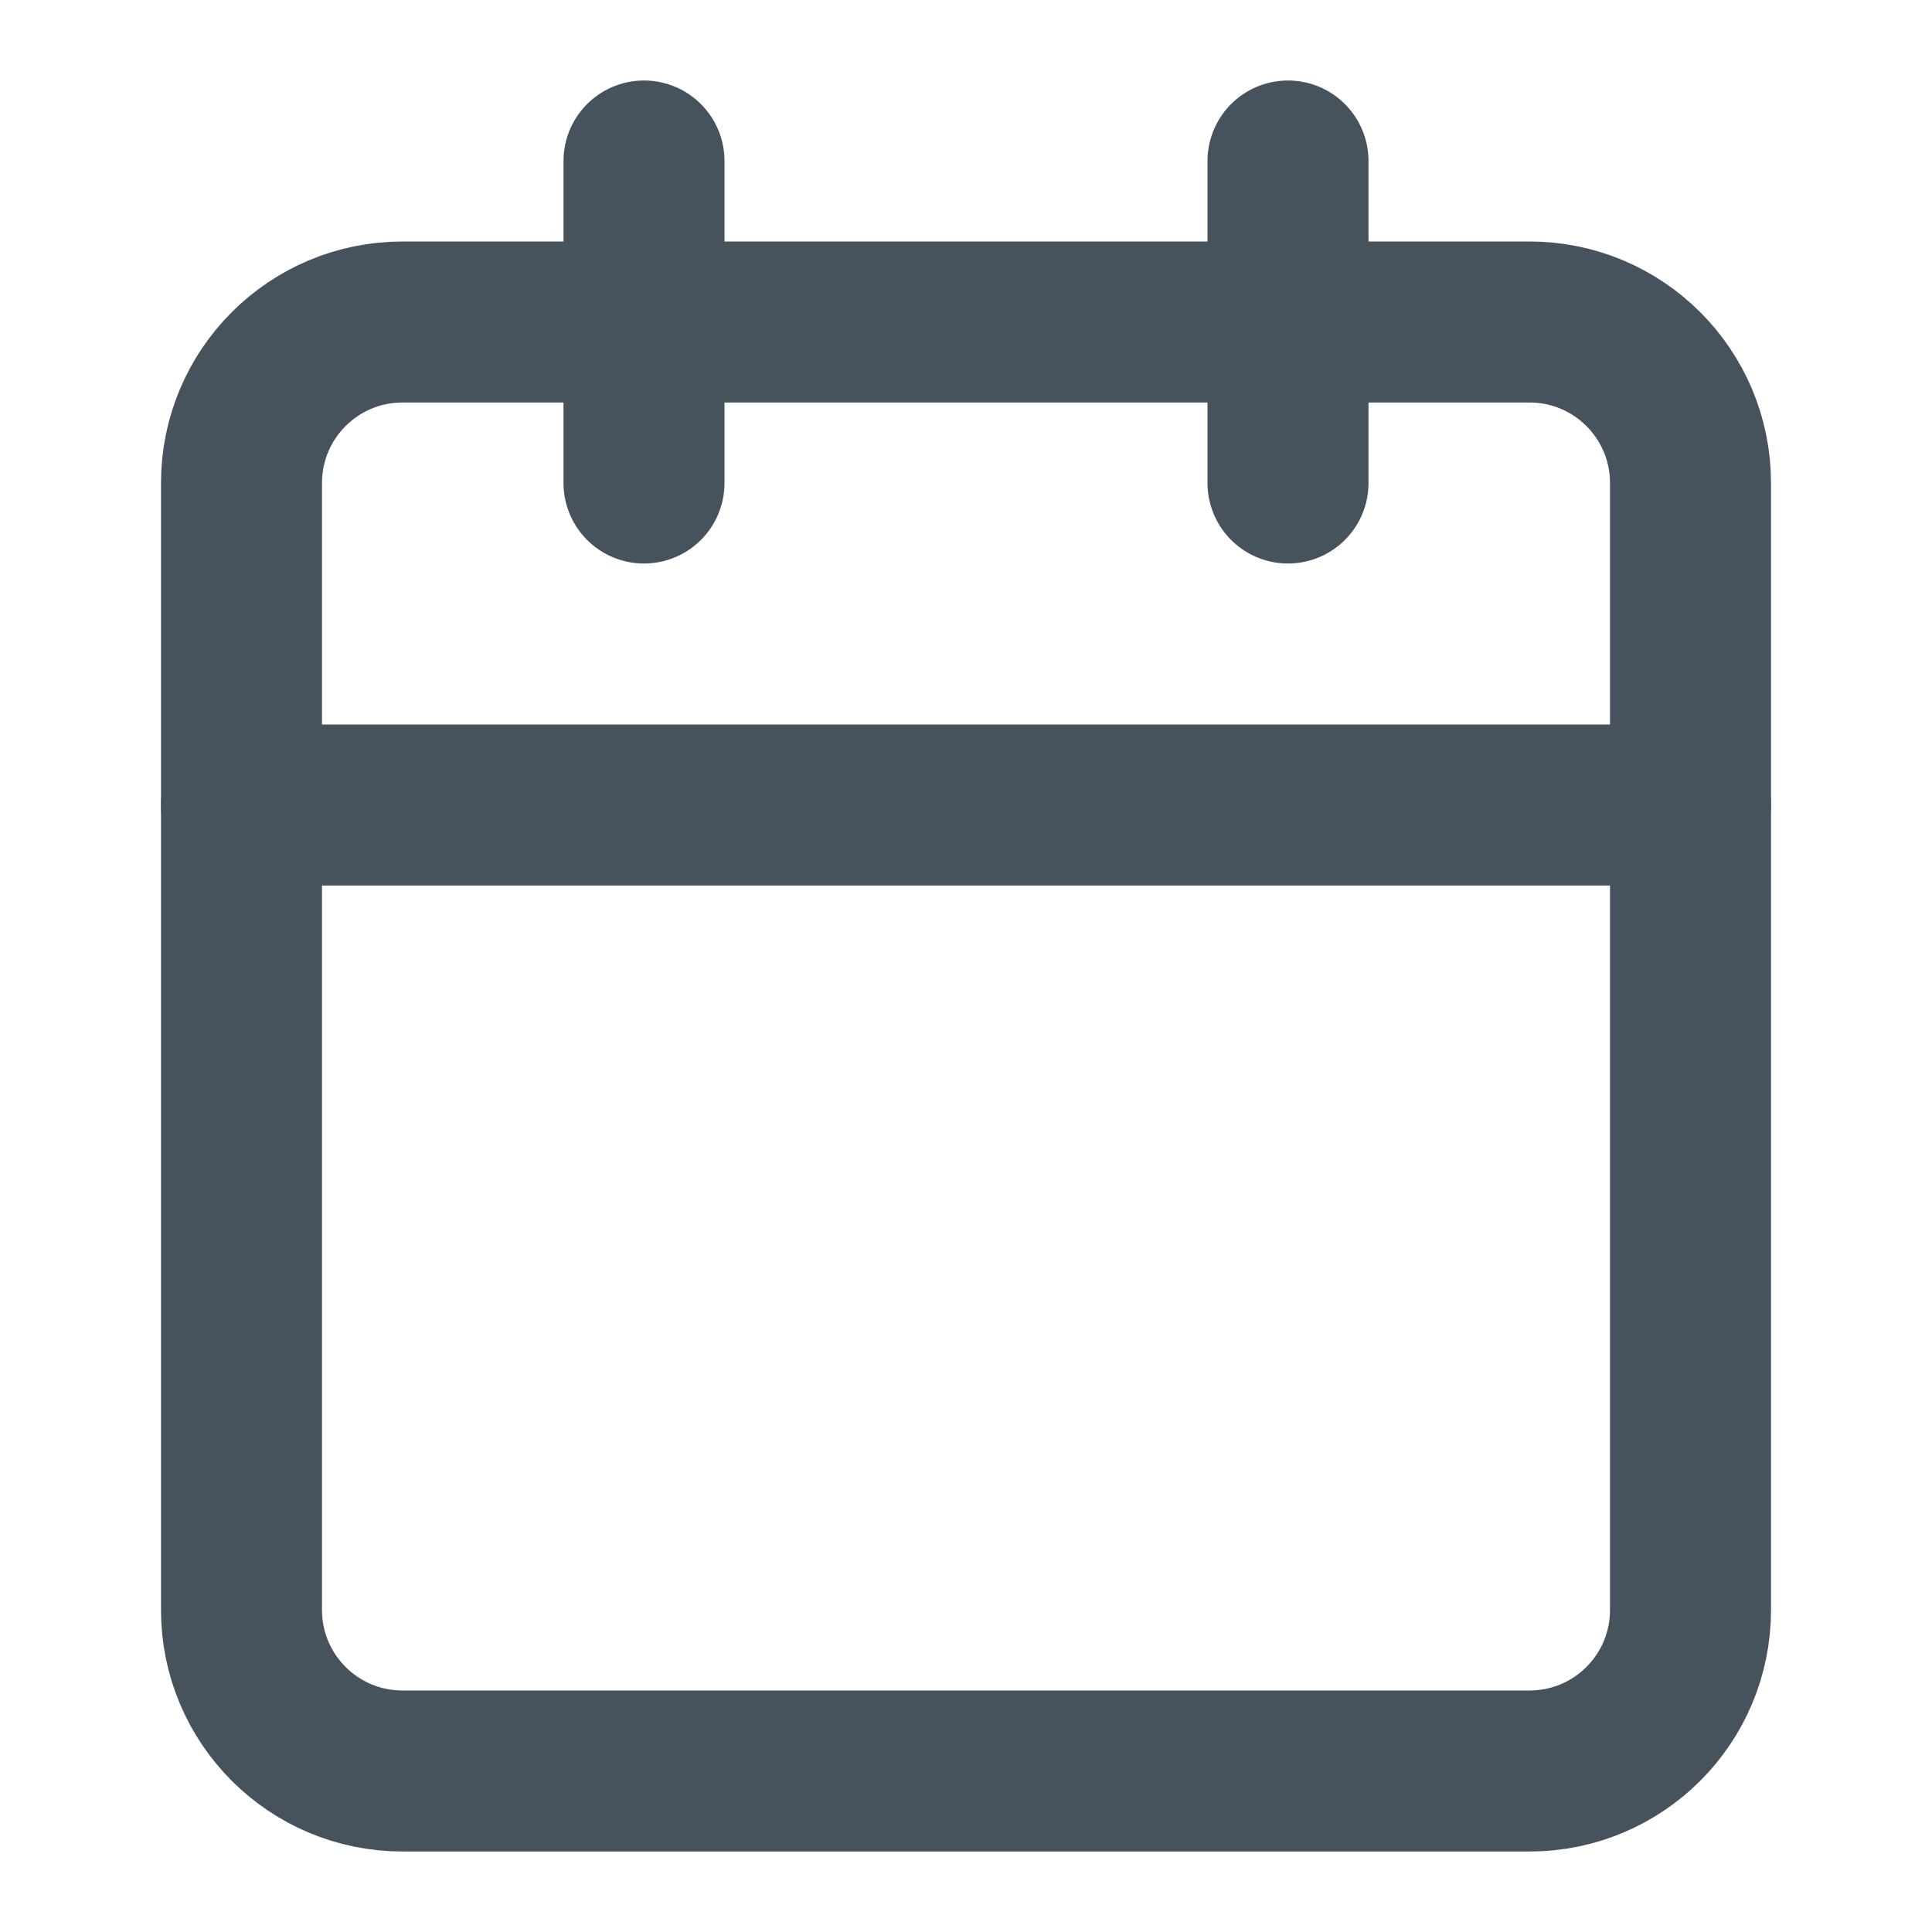 <svg width="24" height="24" viewBox="0 0 24 24" fill="none" xmlns="http://www.w3.org/2000/svg">
<path d="M19 4H5C3.895 4 3 4.895 3 6V20C3 21.105 3.895 22 5 22H19C20.105 22 21 21.105 21 20V6C21 4.895 20.105 4 19 4Z" stroke="#46525C" stroke-width="2" stroke-linecap="round" stroke-linejoin="round"/>
<path d="M16 2V6" stroke="#46525C" stroke-width="2" stroke-linecap="round" stroke-linejoin="round"/>
<path d="M8 2V6" stroke="#46525C" stroke-width="2" stroke-linecap="round" stroke-linejoin="round"/>
<path d="M3 10H21" stroke="#46525C" stroke-width="2" stroke-linecap="round" stroke-linejoin="round"/>
</svg>
